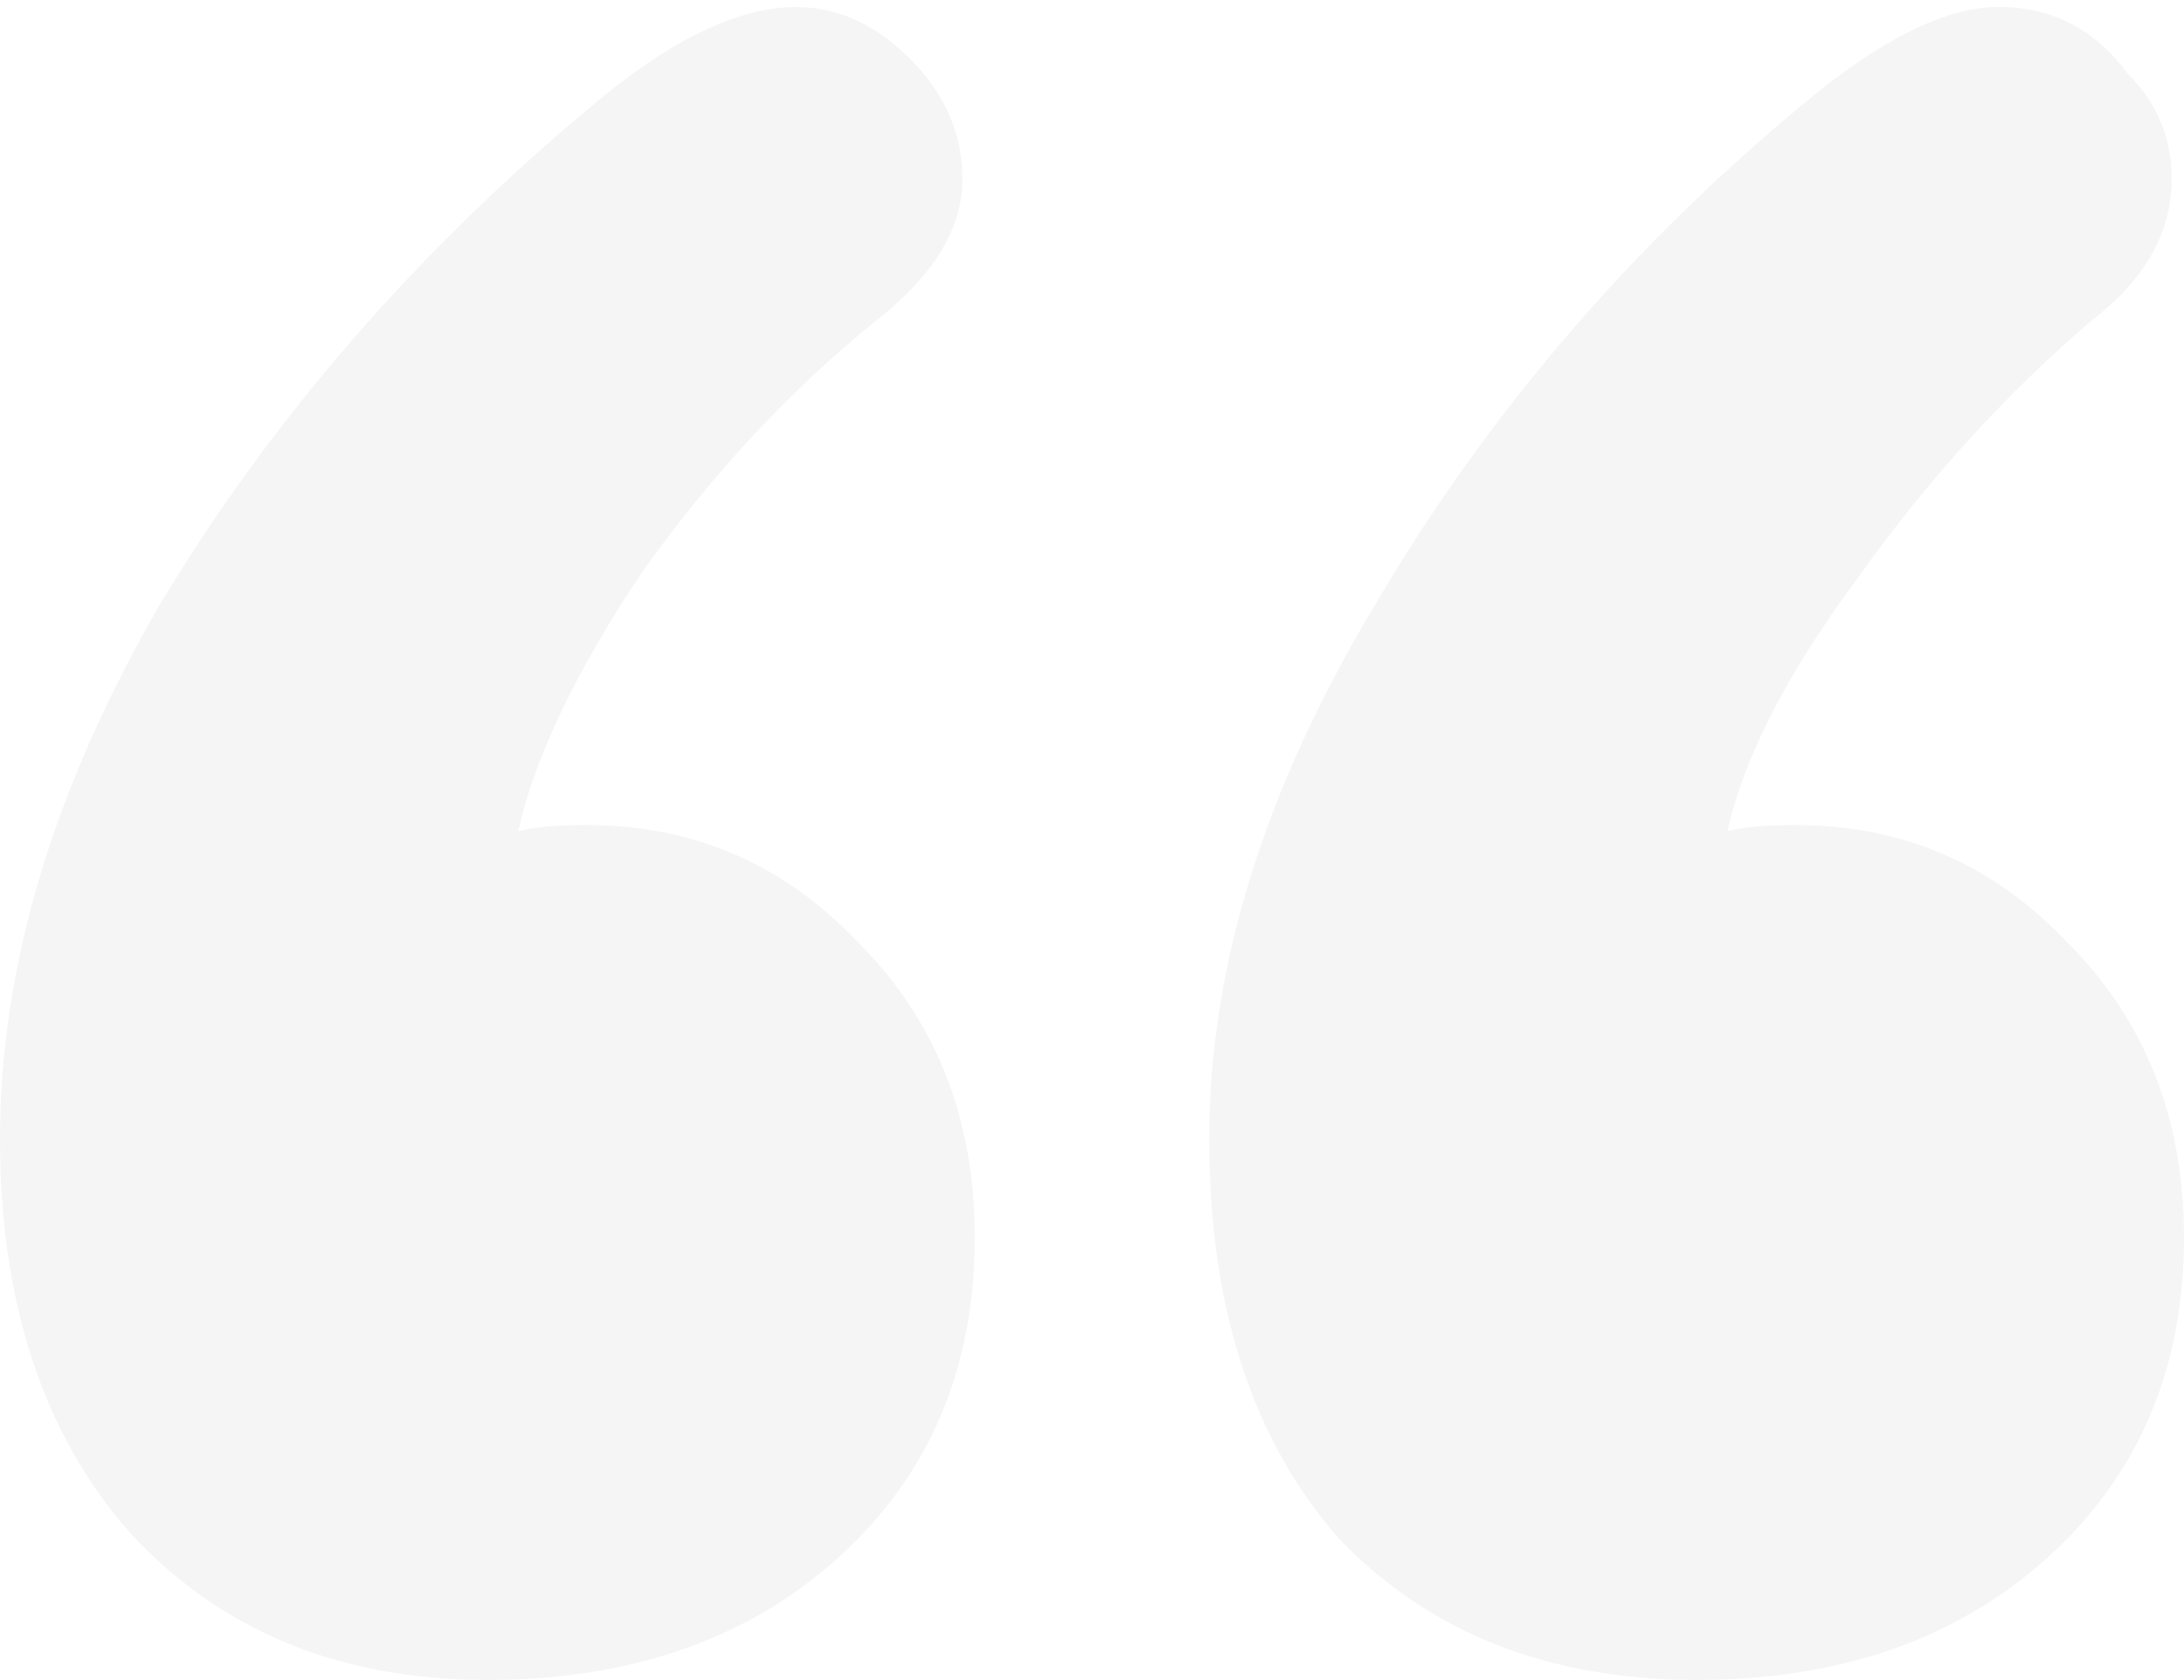 <svg width="117" height="90" viewBox="0 0 117 90" fill="none" xmlns="http://www.w3.org/2000/svg">
<path id="&#226;&#128;&#156;" opacity="0.04" d="M26.11 89.992C18.178 89.992 11.788 87.356 6.941 82.085C2.314 76.813 0 69.784 0 60.998C0 51.773 2.864 42.218 8.593 32.334C14.542 22.45 22.254 13.554 31.729 5.647C35.915 2.132 39.551 0.375 42.636 0.375C45.059 0.375 47.263 1.473 49.246 3.67C50.788 5.427 51.559 7.404 51.559 9.6C51.559 12.236 50.017 14.762 46.932 17.178C42.305 20.912 38.119 25.415 34.373 30.687C30.848 35.958 28.644 40.571 27.763 44.525C28.644 44.305 29.856 44.195 31.398 44.195C37.127 44.195 41.975 46.282 45.941 50.455C50.127 54.628 52.22 59.9 52.22 66.27C52.22 73.299 49.797 79.01 44.949 83.403C40.102 87.796 33.822 89.992 26.11 89.992ZM90.89 89.992C82.958 89.992 76.568 87.466 71.72 82.414C67.093 77.142 64.78 70.004 64.78 60.998C64.78 51.773 67.754 42.218 73.703 32.334C79.653 22.23 87.254 13.334 96.508 5.647C100.695 2.132 104.22 0.375 107.085 0.375C109.949 0.375 112.263 1.583 114.025 3.999C115.568 5.537 116.339 7.404 116.339 9.6C116.339 12.456 114.907 14.982 112.042 17.178C107.415 21.132 103.229 25.744 99.483 31.016C95.737 36.068 93.424 40.571 92.542 44.525C93.424 44.305 94.636 44.195 96.178 44.195C101.907 44.195 106.754 46.282 110.72 50.455C114.907 54.628 117 59.9 117 66.27C117 73.299 114.576 79.01 109.729 83.403C104.881 87.796 98.602 89.992 90.89 89.992Z" fill="black"/>
</svg>
